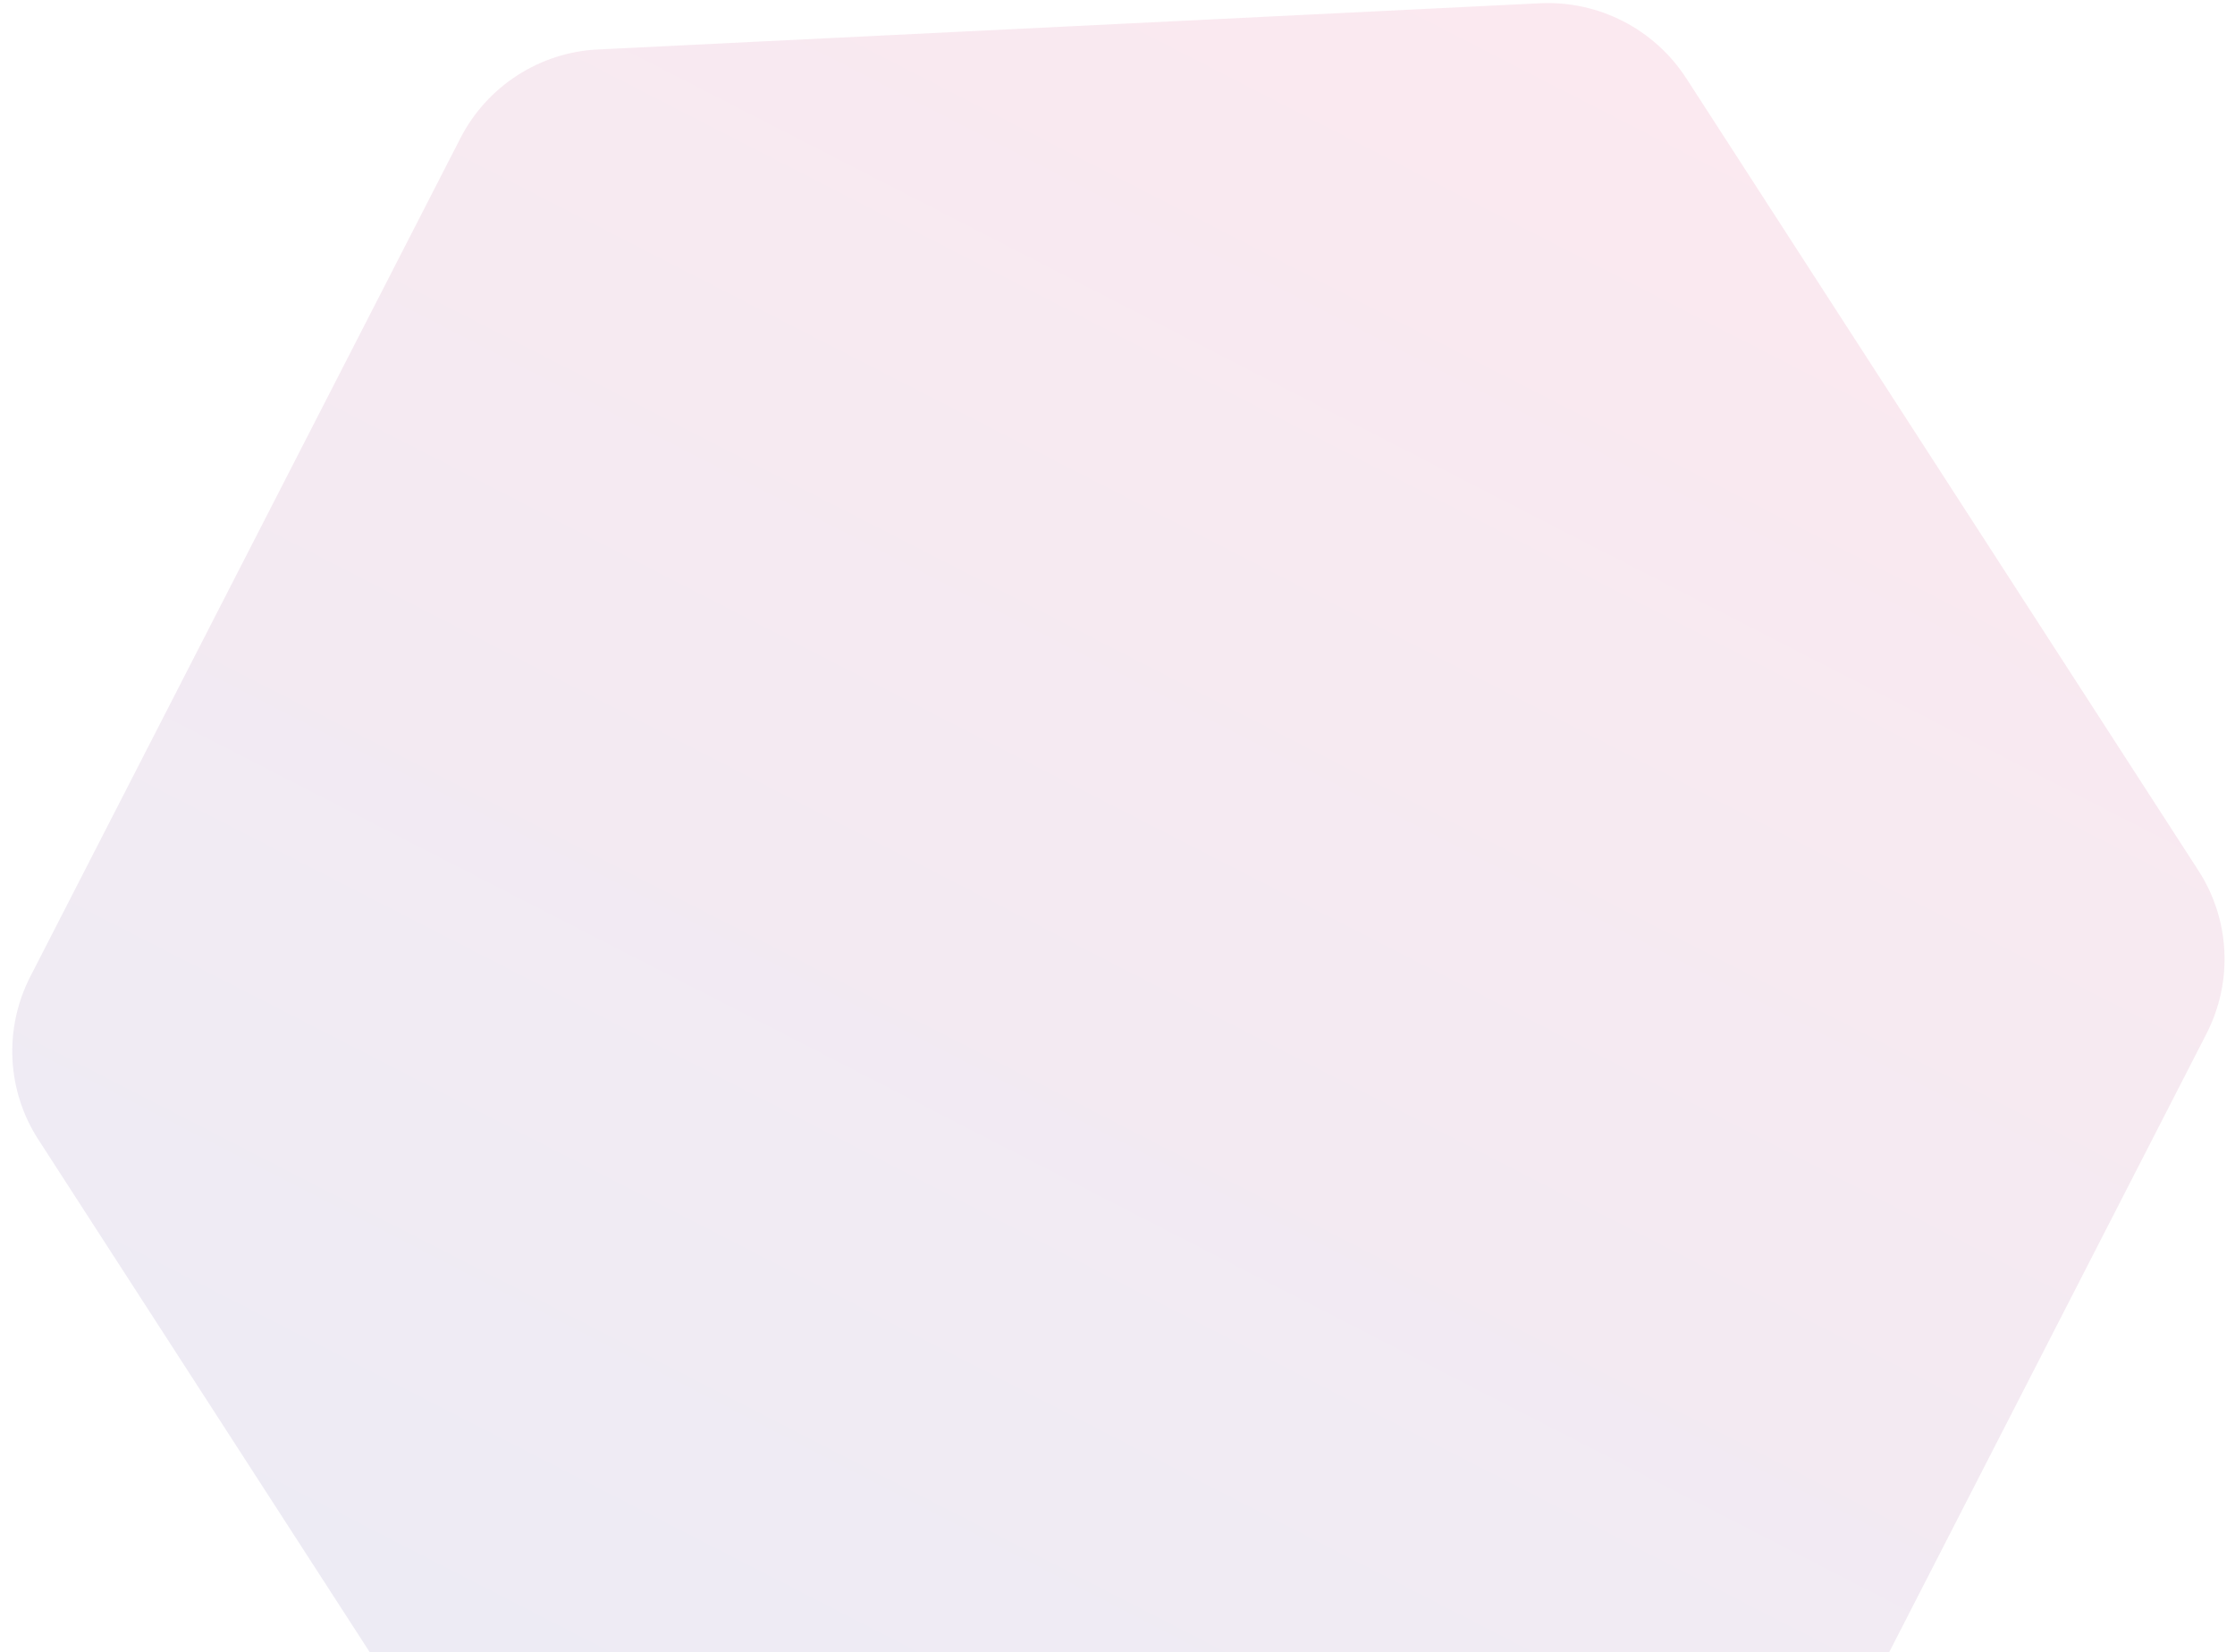 <svg width="165" height="122" viewBox="0 0 165 122" fill="none" xmlns="http://www.w3.org/2000/svg">
<path opacity="0.095" d="M131.138 138.224L162.896 76.316C164.869 72.471 164.64 67.874 162.287 64.256L124.476 5.76C122.123 2.142 118.027 0.04 113.716 0.24L44.147 3.652C39.835 3.852 35.955 6.374 33.996 10.192L2.238 72.1C0.265 75.946 0.495 80.542 2.847 84.16L40.658 142.656C43.011 146.275 47.107 148.376 51.419 148.176L120.988 144.764C125.272 144.55 129.18 142.042 131.138 138.224Z" fill="url(#paint0_linear_132_19)"/>
<defs>
<linearGradient id="paint0_linear_132_19" x1="119.83" y1="1.506" x2="45.272" y2="146.847" gradientUnits="userSpaceOnUse">
<stop stop-color="#D4145A"/>
<stop offset="1" stop-color="#2E3192"/>
</linearGradient>
</defs>
</svg>
